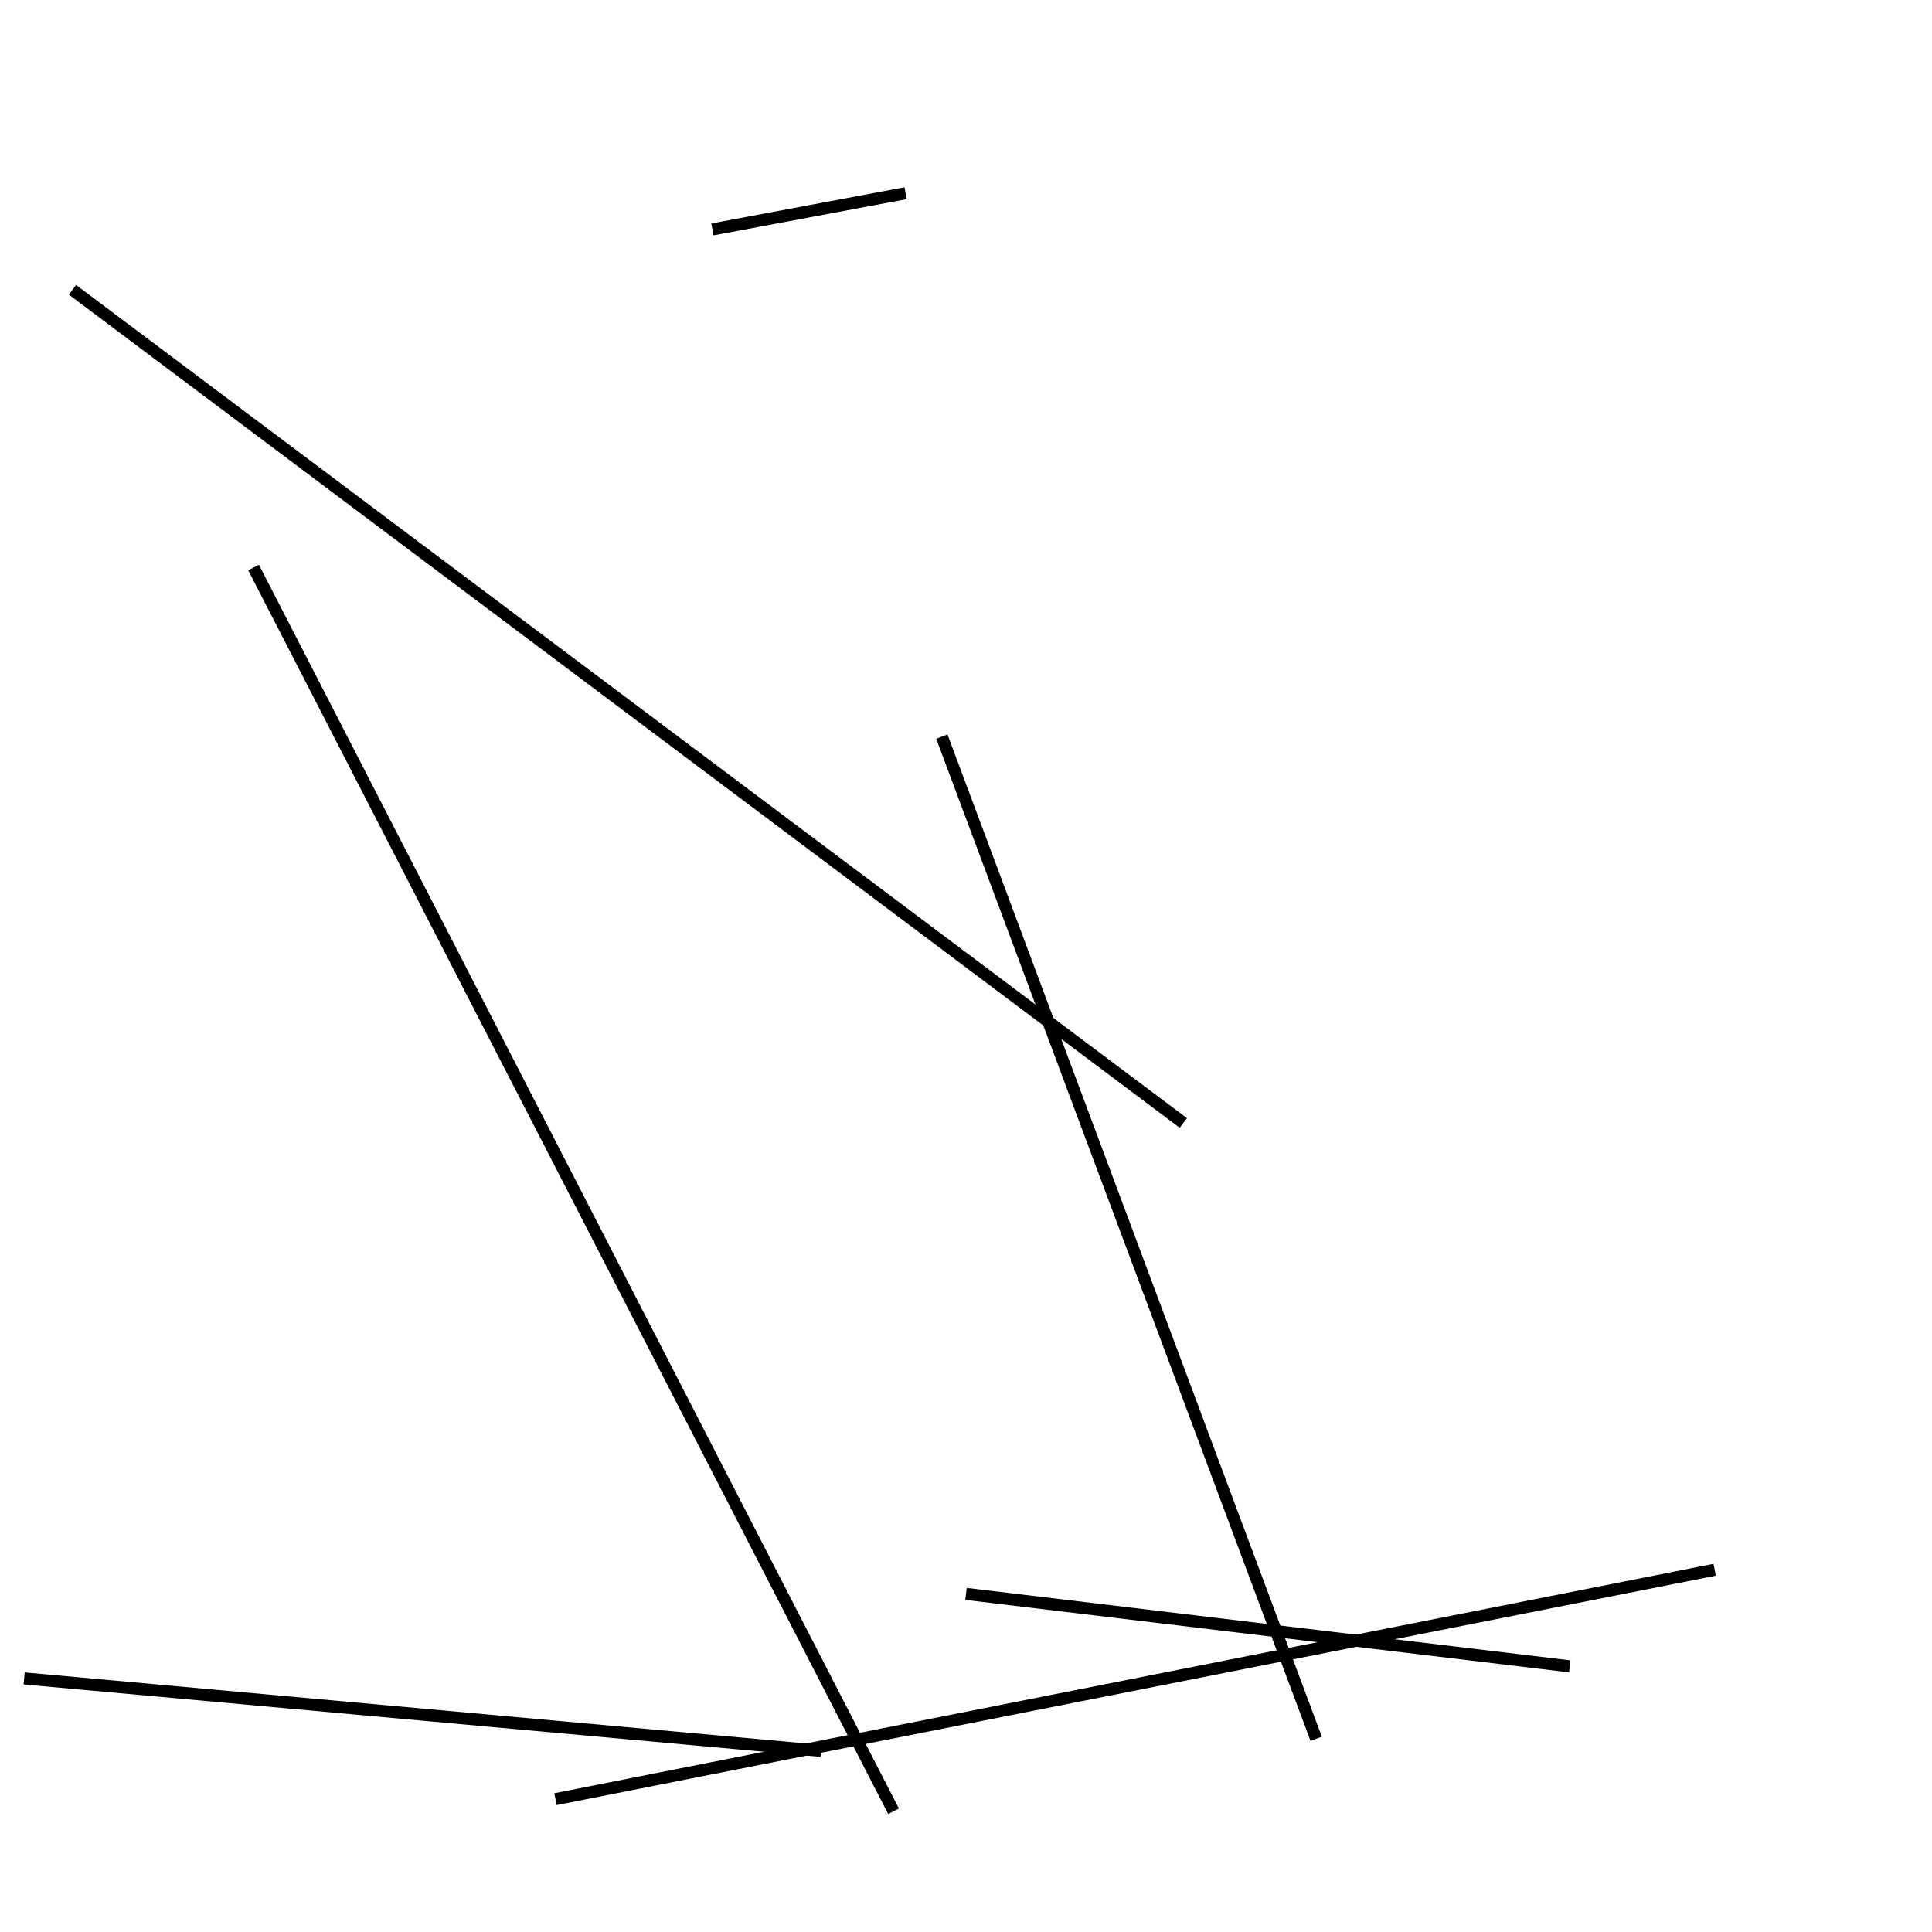 <?xml version="1.0" encoding="utf-8" ?>
<svg baseProfile="full" height="160" version="1.1" width="160" xmlns="http://www.w3.org/2000/svg" xmlns:ev="http://www.w3.org/2001/xml-events" xmlns:xlink="http://www.w3.org/1999/xlink"><defs /><line stroke="black" stroke-width="1" x1="75" x2="59" y1="16" y2="19" /><line stroke="black" stroke-width="1" x1="130" x2="80" y1="138" y2="132" /><line stroke="black" stroke-width="1" x1="68" x2="2" y1="145" y2="139" /><line stroke="black" stroke-width="1" x1="6" x2="98" y1="24" y2="93" /><line stroke="black" stroke-width="1" x1="78" x2="109" y1="61" y2="144" /><line stroke="black" stroke-width="1" x1="46" x2="142" y1="149" y2="130" /><line stroke="black" stroke-width="1" x1="21" x2="74" y1="47" y2="150" /></svg>